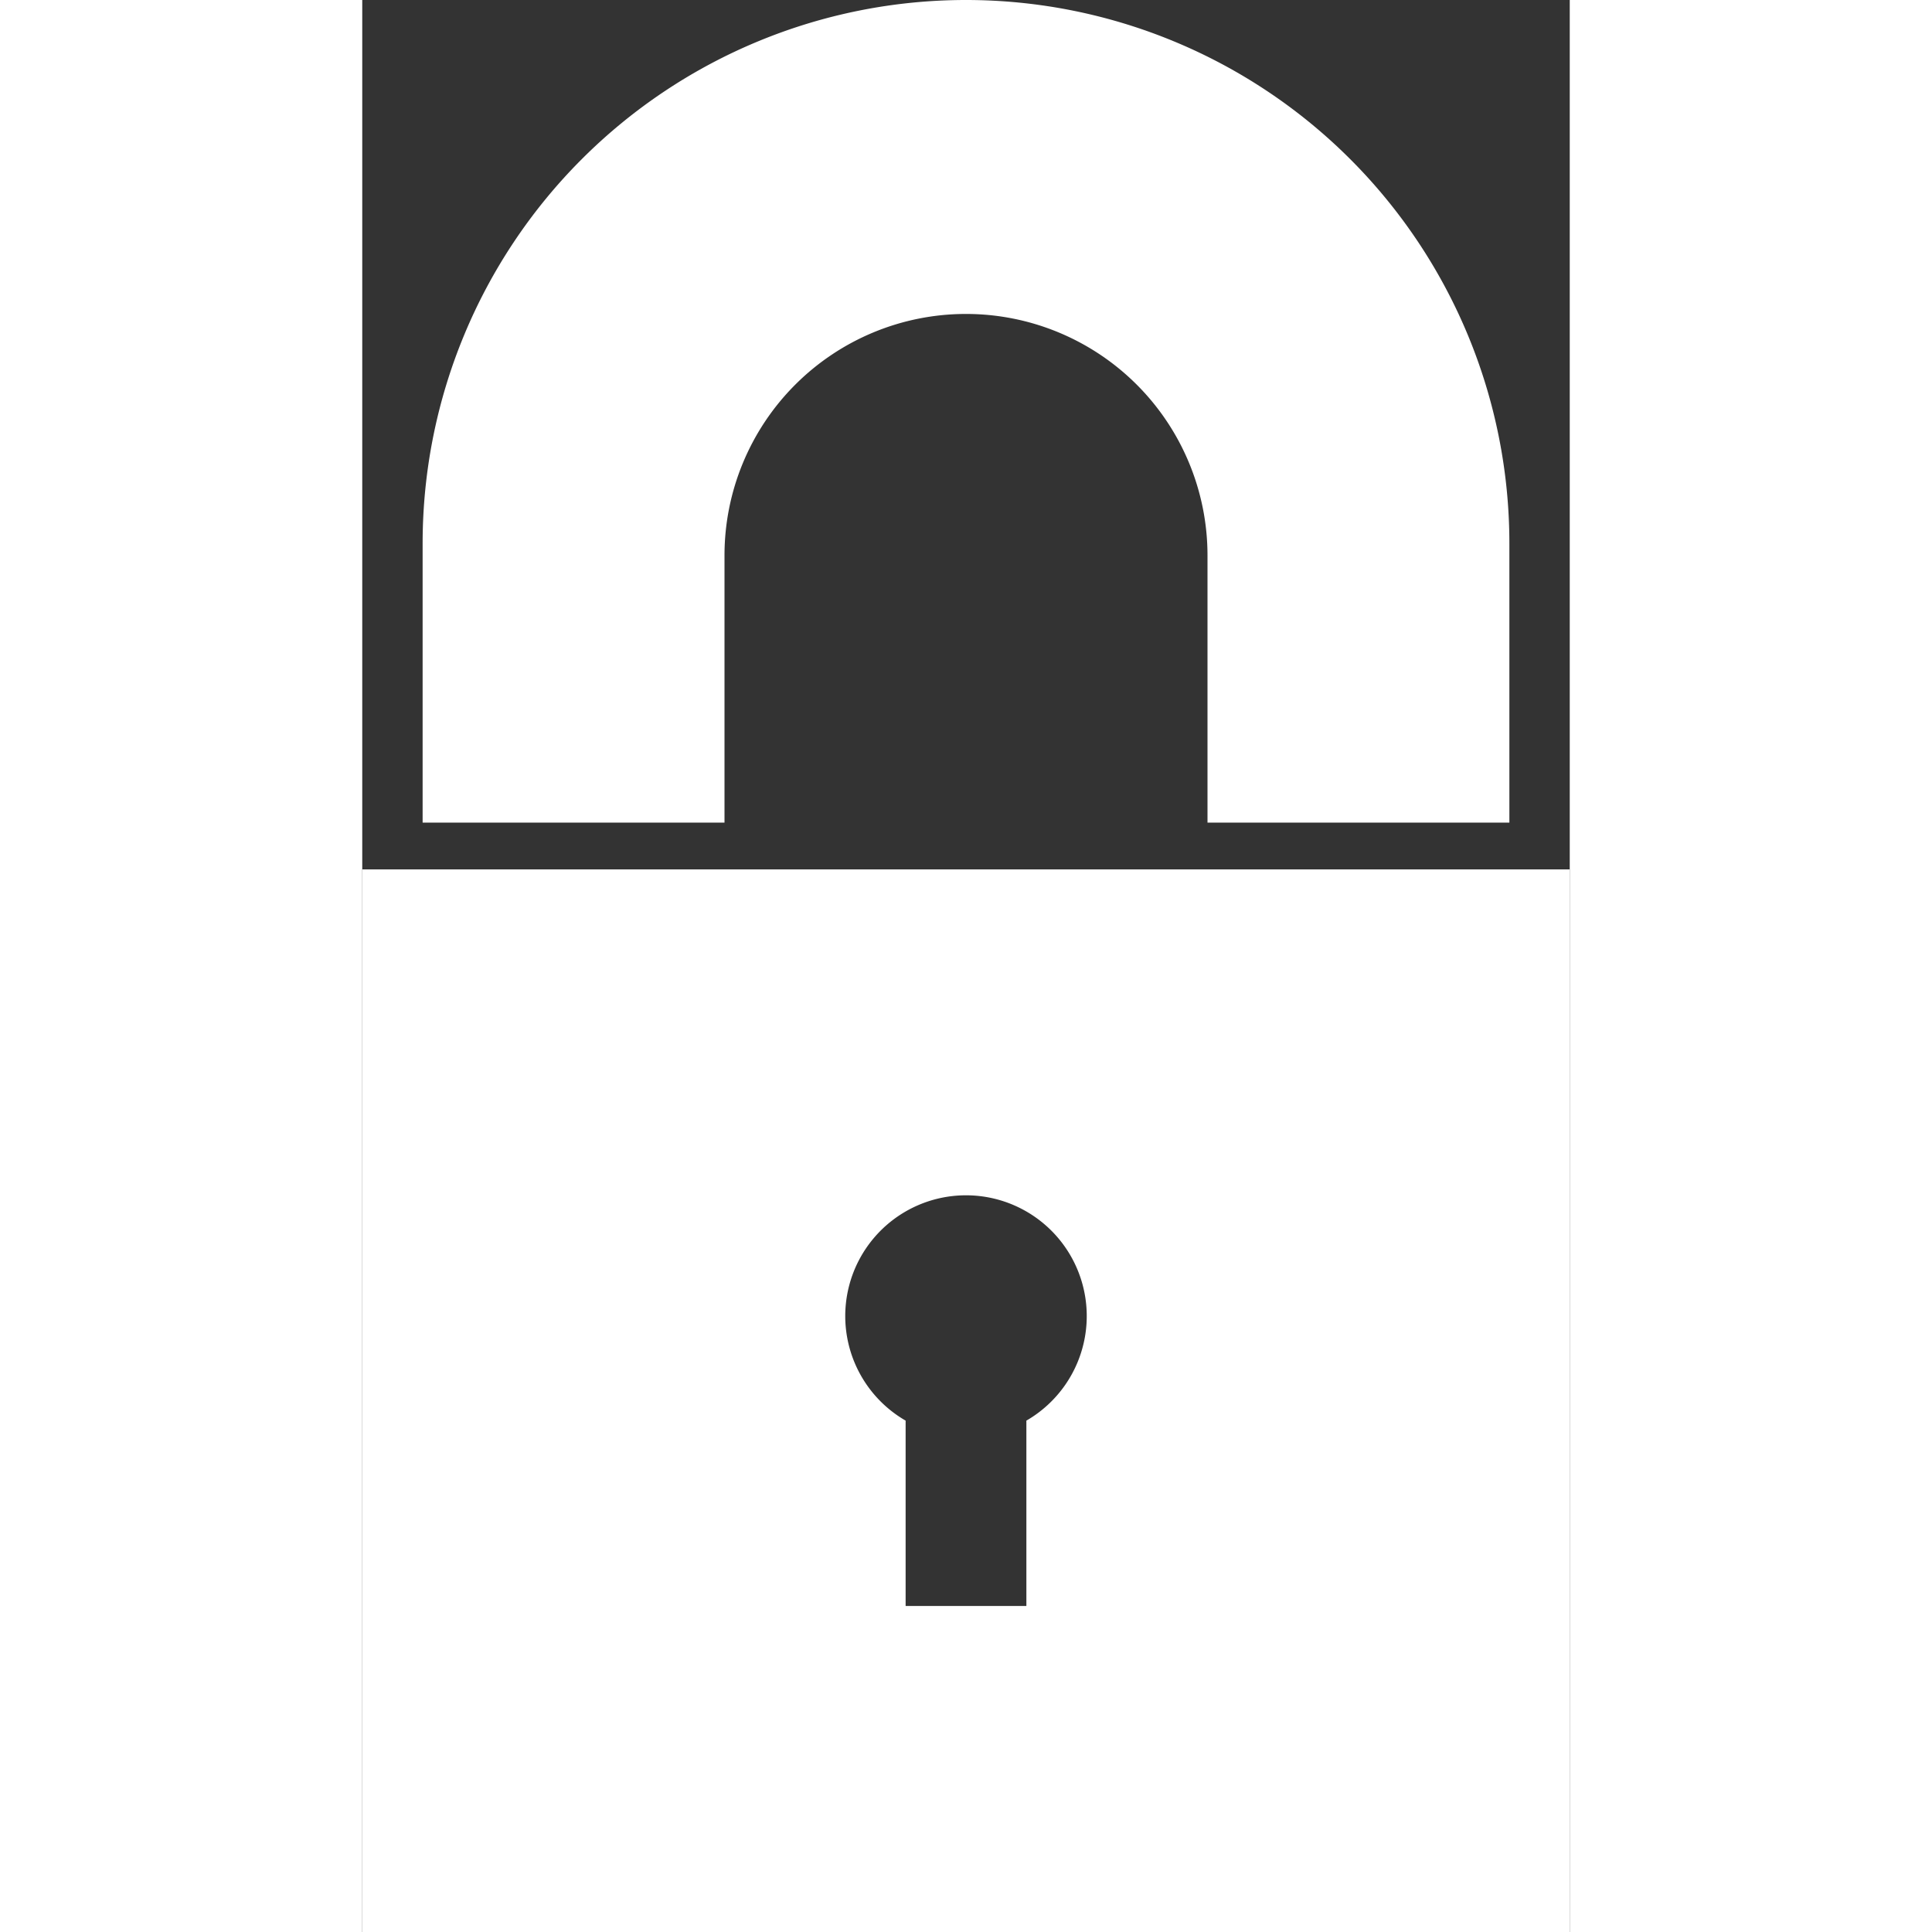<svg xmlns="http://www.w3.org/2000/svg" width="512" height="512" viewBox="0 0 320 512"><rect x="0" y="0" width="320" height="512" fill="#333333" stroke="none"/><defs><style>.a{fill:#fff;}</style></defs><path class="a" d="M0,230.4V512H320V230.4ZM176,376.48V425.6H144V376.48a32,32,0,1,1,32,0Z"/><path class="a" d="M96,218V147.2a64,64,0,0,1,128,0V218h80V144a144,144,0,0,0-288,0v74Z"/></svg>